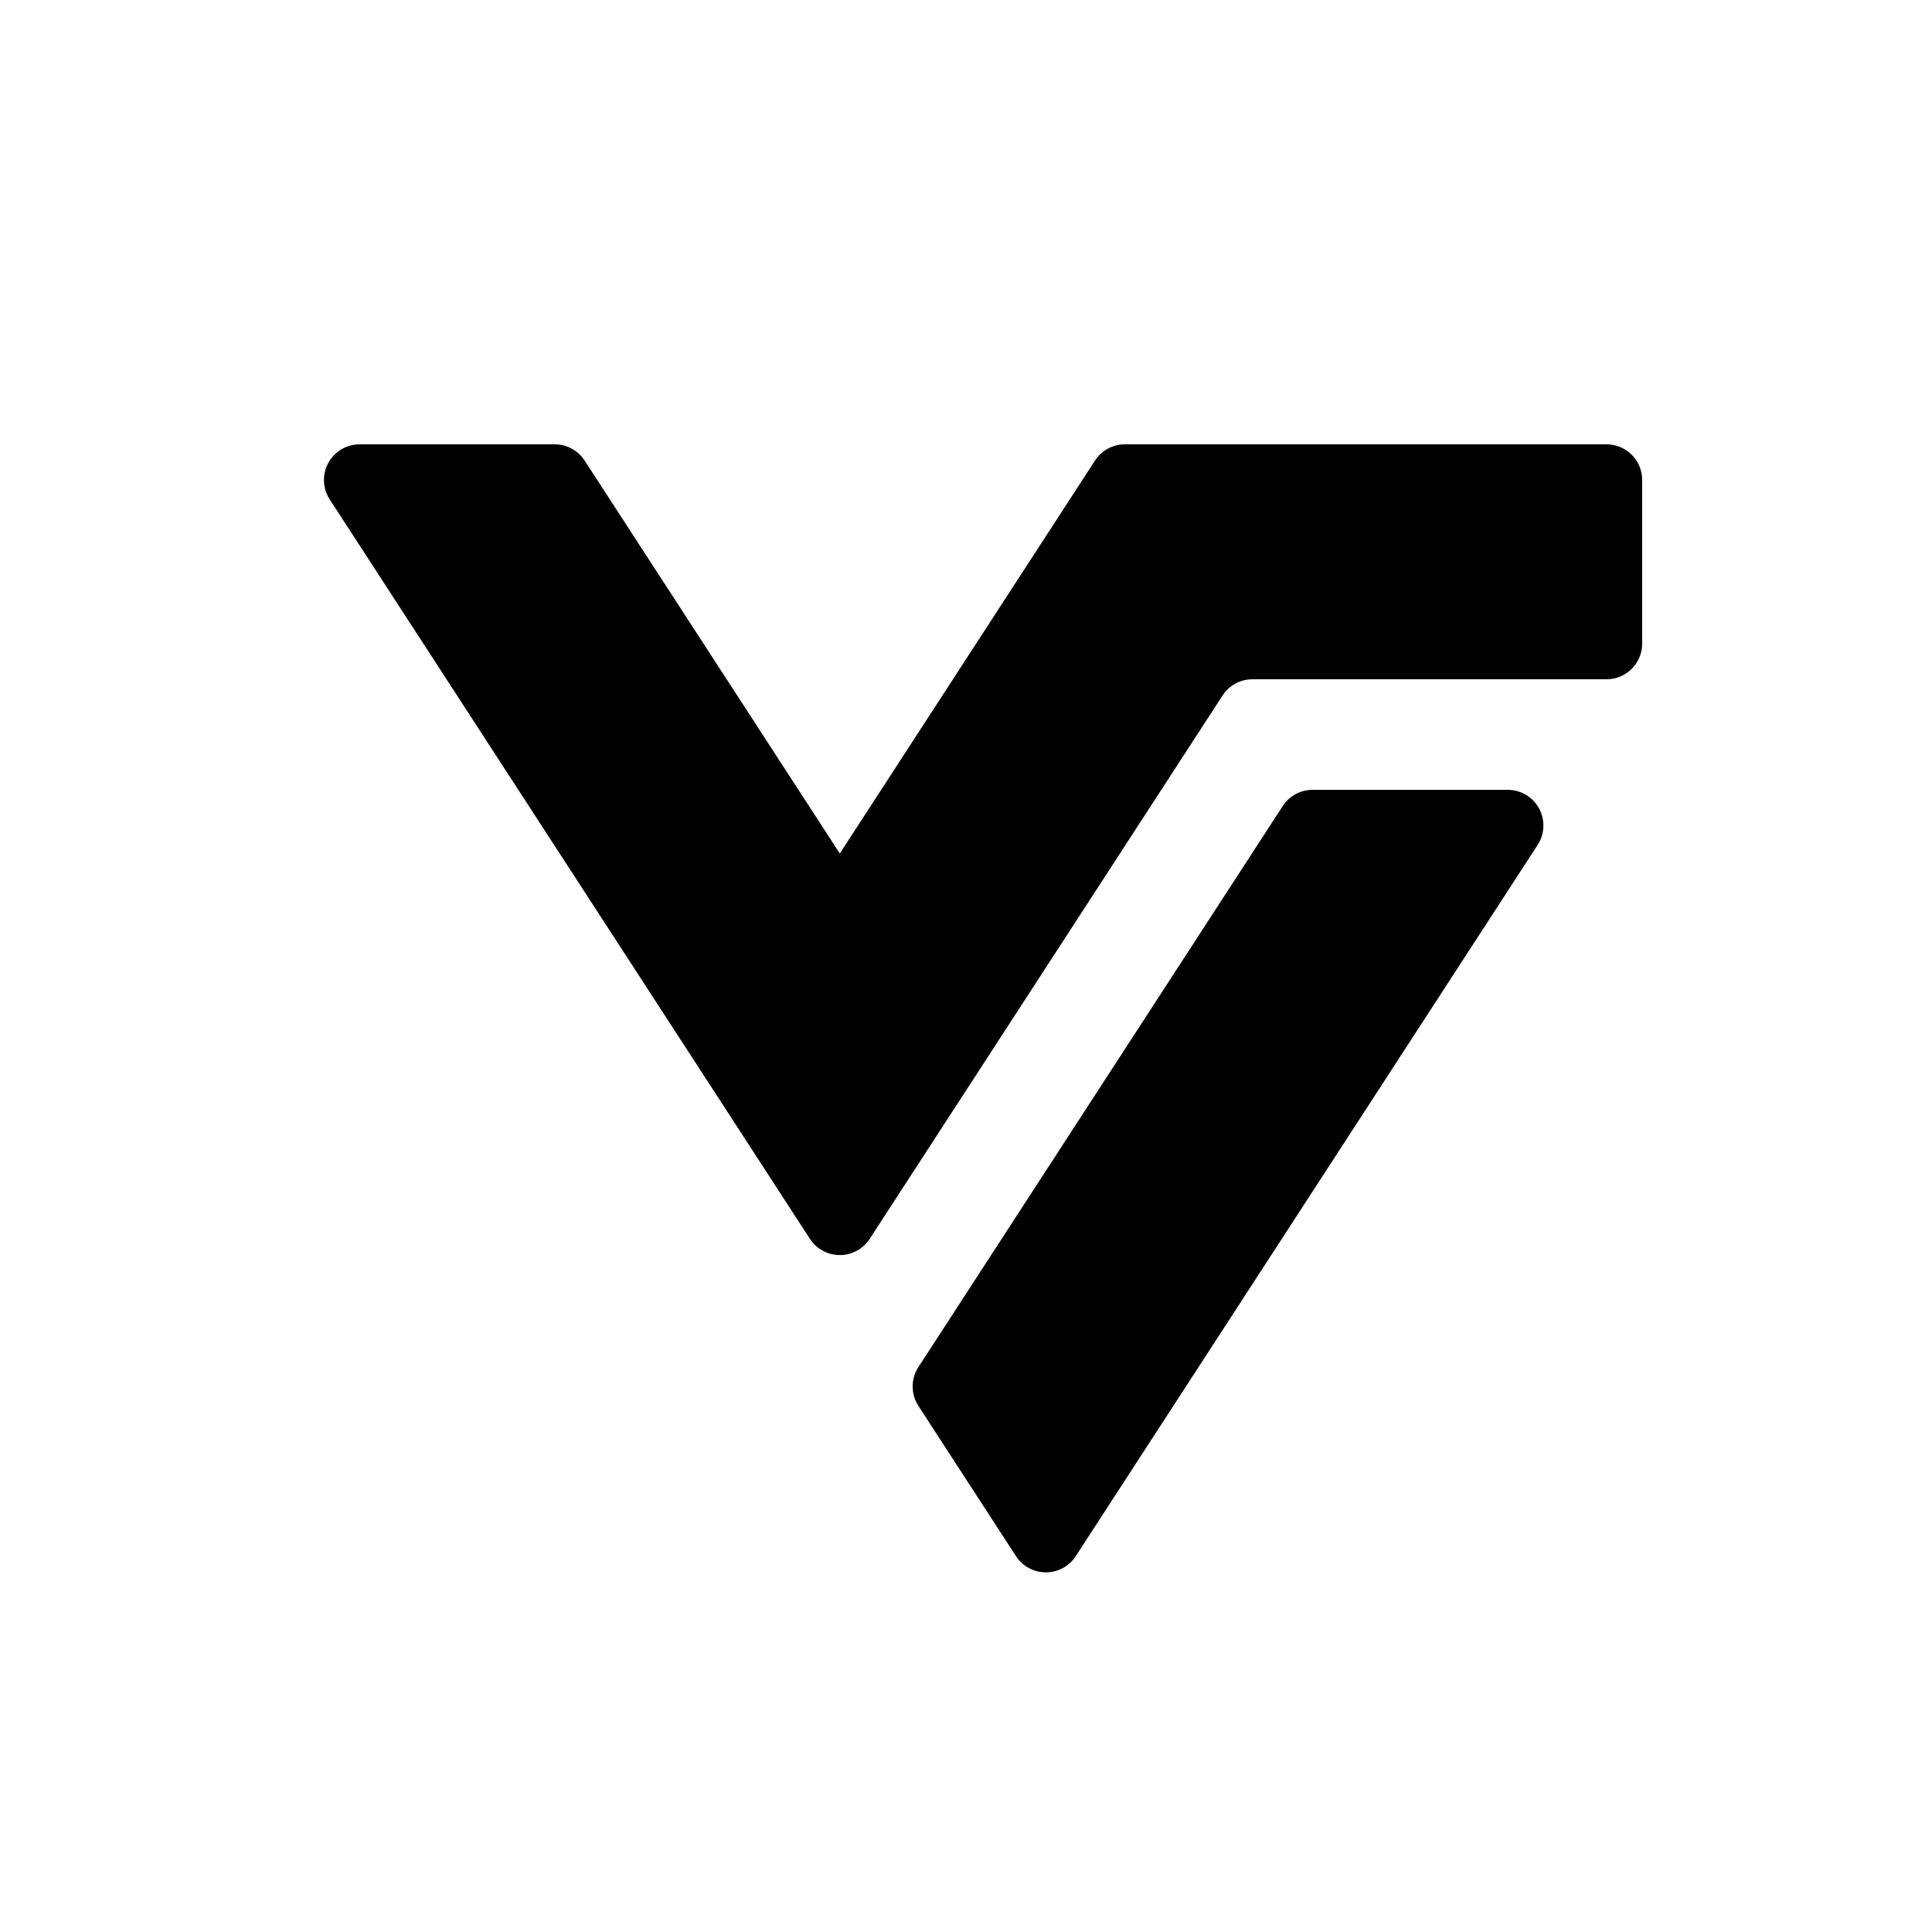 <svg width="100%" height="100%" viewBox="0 0 256 256" version="1.1" xmlns="http://www.w3.org/2000/svg" xmlns:xlink="http://www.w3.org/1999/xlink" xml:space="preserve" xmlns:serif="http://www.serif.com/" style="fill-rule:evenodd;clip-rule:evenodd;stroke-linejoin:round;stroke-miterlimit:2;">
    <g transform="matrix(0.879,0,0,0.879,-521.712,-394.708)">
        <path d="M825.322,576.408C826.396,574.755 826.478,572.647 825.538,570.915C824.598,569.183 822.785,568.105 820.814,568.105C811.257,568.105 797.38,568.105 791.403,568.105C789.583,568.105 787.886,569.026 786.895,570.553C778.663,583.229 740.913,641.359 731.975,655.122C730.819,656.902 730.819,659.196 731.975,660.977C735.267,666.046 742.114,676.589 746.681,683.621C747.672,685.148 749.369,686.069 751.189,686.069C753.009,686.069 754.705,685.148 755.697,683.621C769.398,662.524 810.512,599.214 825.322,576.408ZM715.619,635.791C716.611,637.317 718.307,638.238 720.127,638.238C721.947,638.238 723.644,637.317 724.635,635.791C736.846,616.989 770.155,565.696 777.825,553.886C778.816,552.359 780.513,551.438 782.333,551.438C792.005,551.438 823.106,551.438 835.705,551.438C838.674,551.438 841.08,549.032 841.08,546.063C841.08,539.389 841.08,528.071 841.08,521.397C841.08,518.428 838.674,516.022 835.705,516.022C820.079,516.022 775.018,516.022 763.103,516.022C761.283,516.022 759.587,516.943 758.595,518.469C751.155,529.926 720.127,577.705 720.127,577.705C720.127,577.705 689.1,529.926 681.659,518.469C680.668,516.943 678.972,516.022 677.151,516.022L647.74,516.022C645.769,516.022 643.957,517.1 643.016,518.832C642.076,520.564 642.159,522.671 643.232,524.324C658.451,547.759 701.545,614.118 715.619,635.791Z"/>
    </g>
</svg>